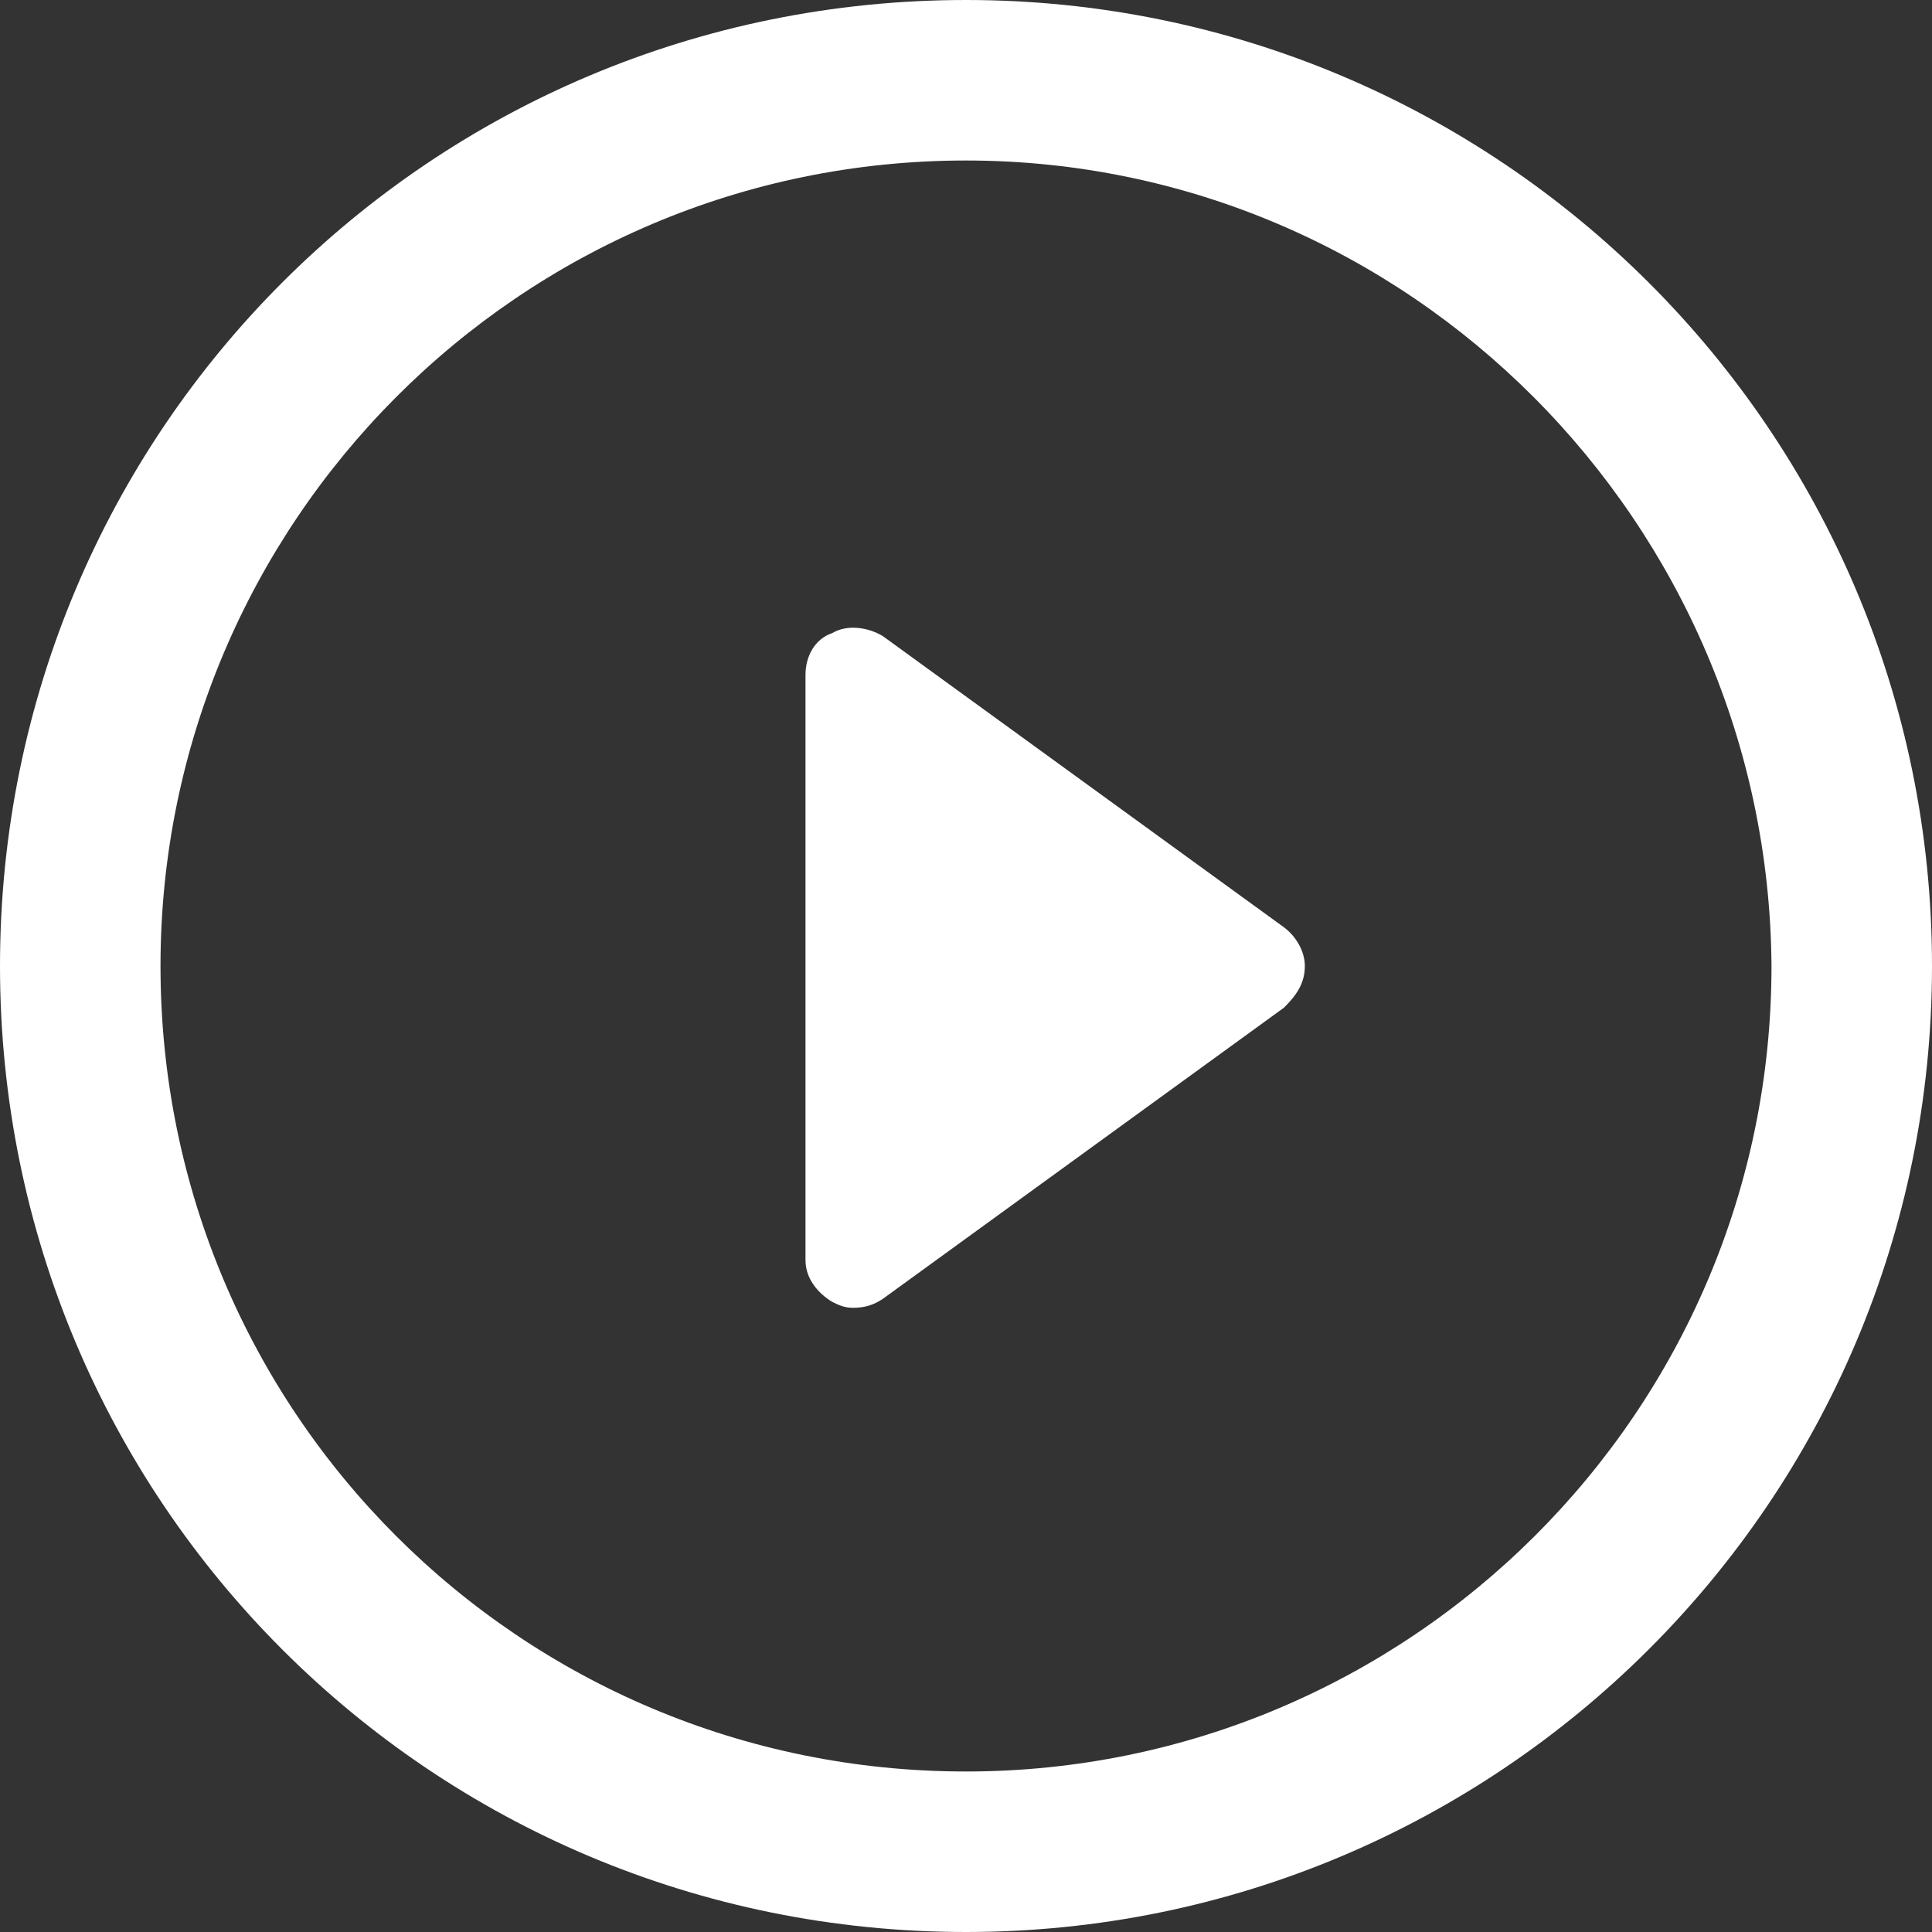 <?xml version="1.0" encoding="utf-8"?>
<!-- Generator: Adobe Illustrator 19.2.0, SVG Export Plug-In . SVG Version: 6.00 Build 0)  -->
<svg version="1.1" id="Layer_1" xmlns="http://www.w3.org/2000/svg" xmlns:xlink="http://www.w3.org/1999/xlink" x="0px" y="0px"
	 viewBox="0 0 65 65" style="enable-background:new 0 0 65 65;" xml:space="preserve">
<rect x="0" y="0" width="65" height="65" fill="#333333" stroke="none"/>
<style type="text/css">
	.st0{fill:#FFFFFF;}
</style>
<path class="st0" d="M32.5,65C14.5,65,0,50.5,0,32.5C0,14.5,14.5,0,32.5,0C50.4,0,65,14.5,65,32.5C65,50.5,50.4,65,32.5,65z
	 M32.5,5.4C17.5,5.4,5.4,17.6,5.4,32.5c0,15,12.1,27.1,27.1,27.1c14.9,0,27.1-12.1,27.1-27.1C59.5,17.6,47.4,5.4,32.5,5.4z
	 M43.2,33.9l-13.5,9.8c-0.3,0.2-0.6,0.3-1,0.3c-0.3,0-0.5-0.1-0.7-0.2c-0.5-0.3-0.9-0.8-0.9-1.4V22.7c0-0.6,0.3-1.2,0.9-1.4
	c0.5-0.3,1.2-0.2,1.7,0.1l13.5,9.8c0.4,0.3,0.7,0.8,0.7,1.3C43.9,33.1,43.6,33.5,43.2,33.9z"/>
</svg>
